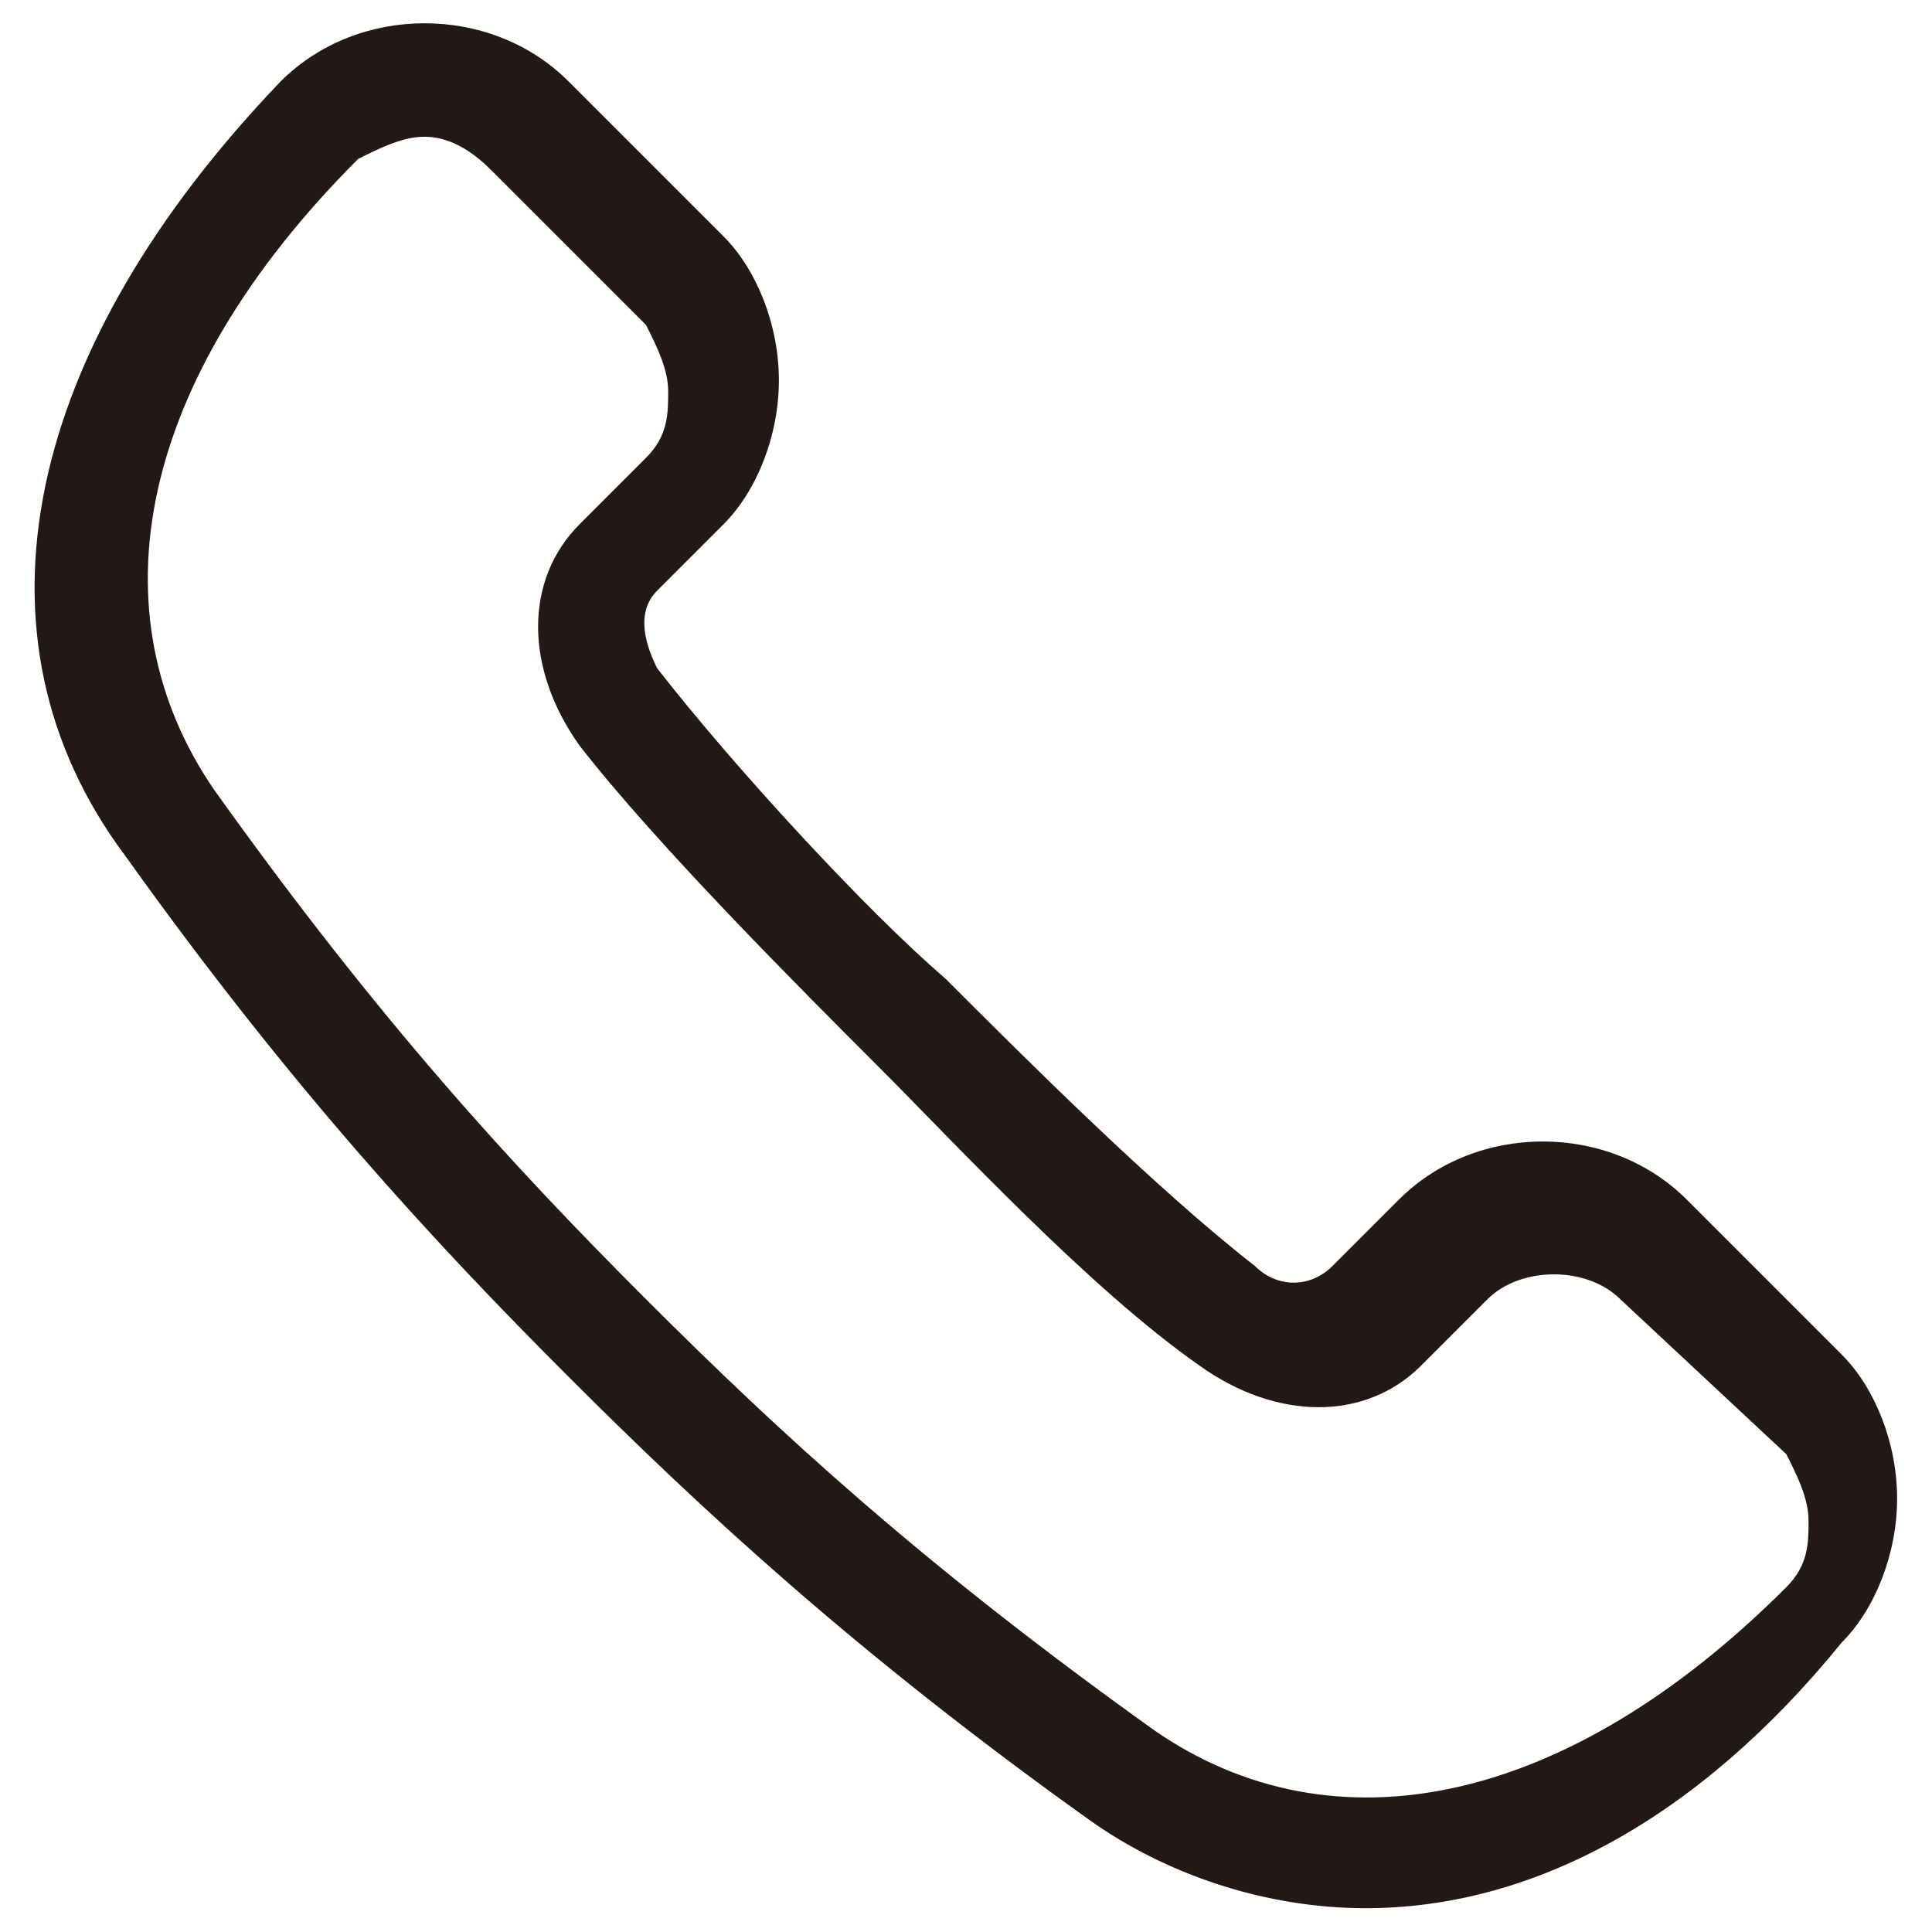 <?xml version="1.0" encoding="UTF-8" standalone="no" ?>
<!DOCTYPE svg PUBLIC "-//W3C//DTD SVG 1.1//EN" "http://www.w3.org/Graphics/SVG/1.1/DTD/svg11.dtd">
<svg xmlns="http://www.w3.org/2000/svg" xmlns:xlink="http://www.w3.org/1999/xlink" version="1.1" width="1080" height="1080" viewBox="0 0 1080 1080" xml:space="preserve">
<desc>Created with Fabric.js 5.2.4</desc>
<defs>
</defs>
<rect x="0" y="0" width="100%" height="100%" fill="transparent"></rect>
<g transform="matrix(1 0 0 1 540 540)" id="eddd329e-7301-4a5e-84f9-a5c56b80667b"  >
<rect style="stroke: none; stroke-width: 1; stroke-dasharray: none; stroke-linecap: butt; stroke-dashoffset: 0; stroke-linejoin: miter; stroke-miterlimit: 4; fill: rgb(255,255,255); fill-rule: nonzero; opacity: 1; visibility: hidden;" vector-effect="non-scaling-stroke"  x="-540" y="-540" rx="0" ry="0" width="1080" height="1080" />
</g>
<g transform="matrix(1 0 0 1 540 540)" id="dba11017-3b81-4ddd-ad27-8804f5dd4fff"  >
</g>
<g transform="matrix(61.89 0 0 61.89 540 540)" id="d4bbad71-c6fa-41e0-9d60-d6a9cc730ce0"  >
<path style="stroke: rgb(0,0,0); stroke-width: 0; stroke-dasharray: none; stroke-linecap: butt; stroke-dashoffset: 0; stroke-linejoin: miter; stroke-miterlimit: 4; fill: rgb(35,24,21); fill-rule: nonzero; opacity: 1;" vector-effect="non-scaling-stroke"  transform=" translate(-19.89, -19.99)" d="M 23.5 28.5 L 23.5 28.5 C 22.6 28.5 21.7 28.2 21 27.7 C 18.9 26.2 17.5 24.9 16.3 23.7 C 15.1 22.5 13.8 21.1 12.3 19 C 10.8 17 11.4 14.4 13.7 12 C 14.4 11.3 15.6 11.3 16.3 12 L 17.7 13.4 C 18 13.7 18.2 14.2 18.2 14.7 C 18.2 15.2 18 15.7 17.7 16 L 17.1 16.6 C 16.9 16.8 17 17.1 17.1 17.3 C 17.8 18.2 19 19.5 19.7 20.1 C 20.4 20.8 21.6 22 22.5 22.7 C 22.7 22.9 23 22.9 23.2 22.7 L 23.8 22.1 C 24.5 21.4 25.7 21.4 26.4 22.1 L 27.8 23.5 C 28.1 23.8 28.3 24.3 28.3 24.8 C 28.3 25.3 28.1 25.8 27.8 26.1 C 26.5 27.7 25 28.5 23.5 28.5 z M 15 12.5 C 14.8 12.5 14.6 12.6 14.4 12.7 C 12.4 14.7 12 16.8 13.1 18.4 C 14.6 20.5 15.8 21.8 17 23 C 18.2 24.2 19.5 25.4 21.6 26.9 C 23.2 28 25.3 27.6 27.3 25.6 C 27.5 25.4 27.5 25.2 27.5 25 C 27.5 24.8 27.4 24.6 27.3 24.4 L 25.8 23 C 25.5 22.7 24.9 22.7 24.6 23 L 24 23.6 C 23.5 24.1 22.7 24.1 22 23.6 C 21 22.9 19.8 21.6 19.1 20.9 C 18.4 20.2 17.1 18.9 16.4 18 C 15.9 17.3 15.9 16.5 16.4 16 L 17 15.4 C 17.2 15.2 17.2 15 17.2 14.8 C 17.2 14.6 17.1 14.4 17 14.2 L 15.6 12.8 C 15.4 12.6 15.2 12.5 15 12.5 z" stroke-linecap="round" />
</g>
</svg>